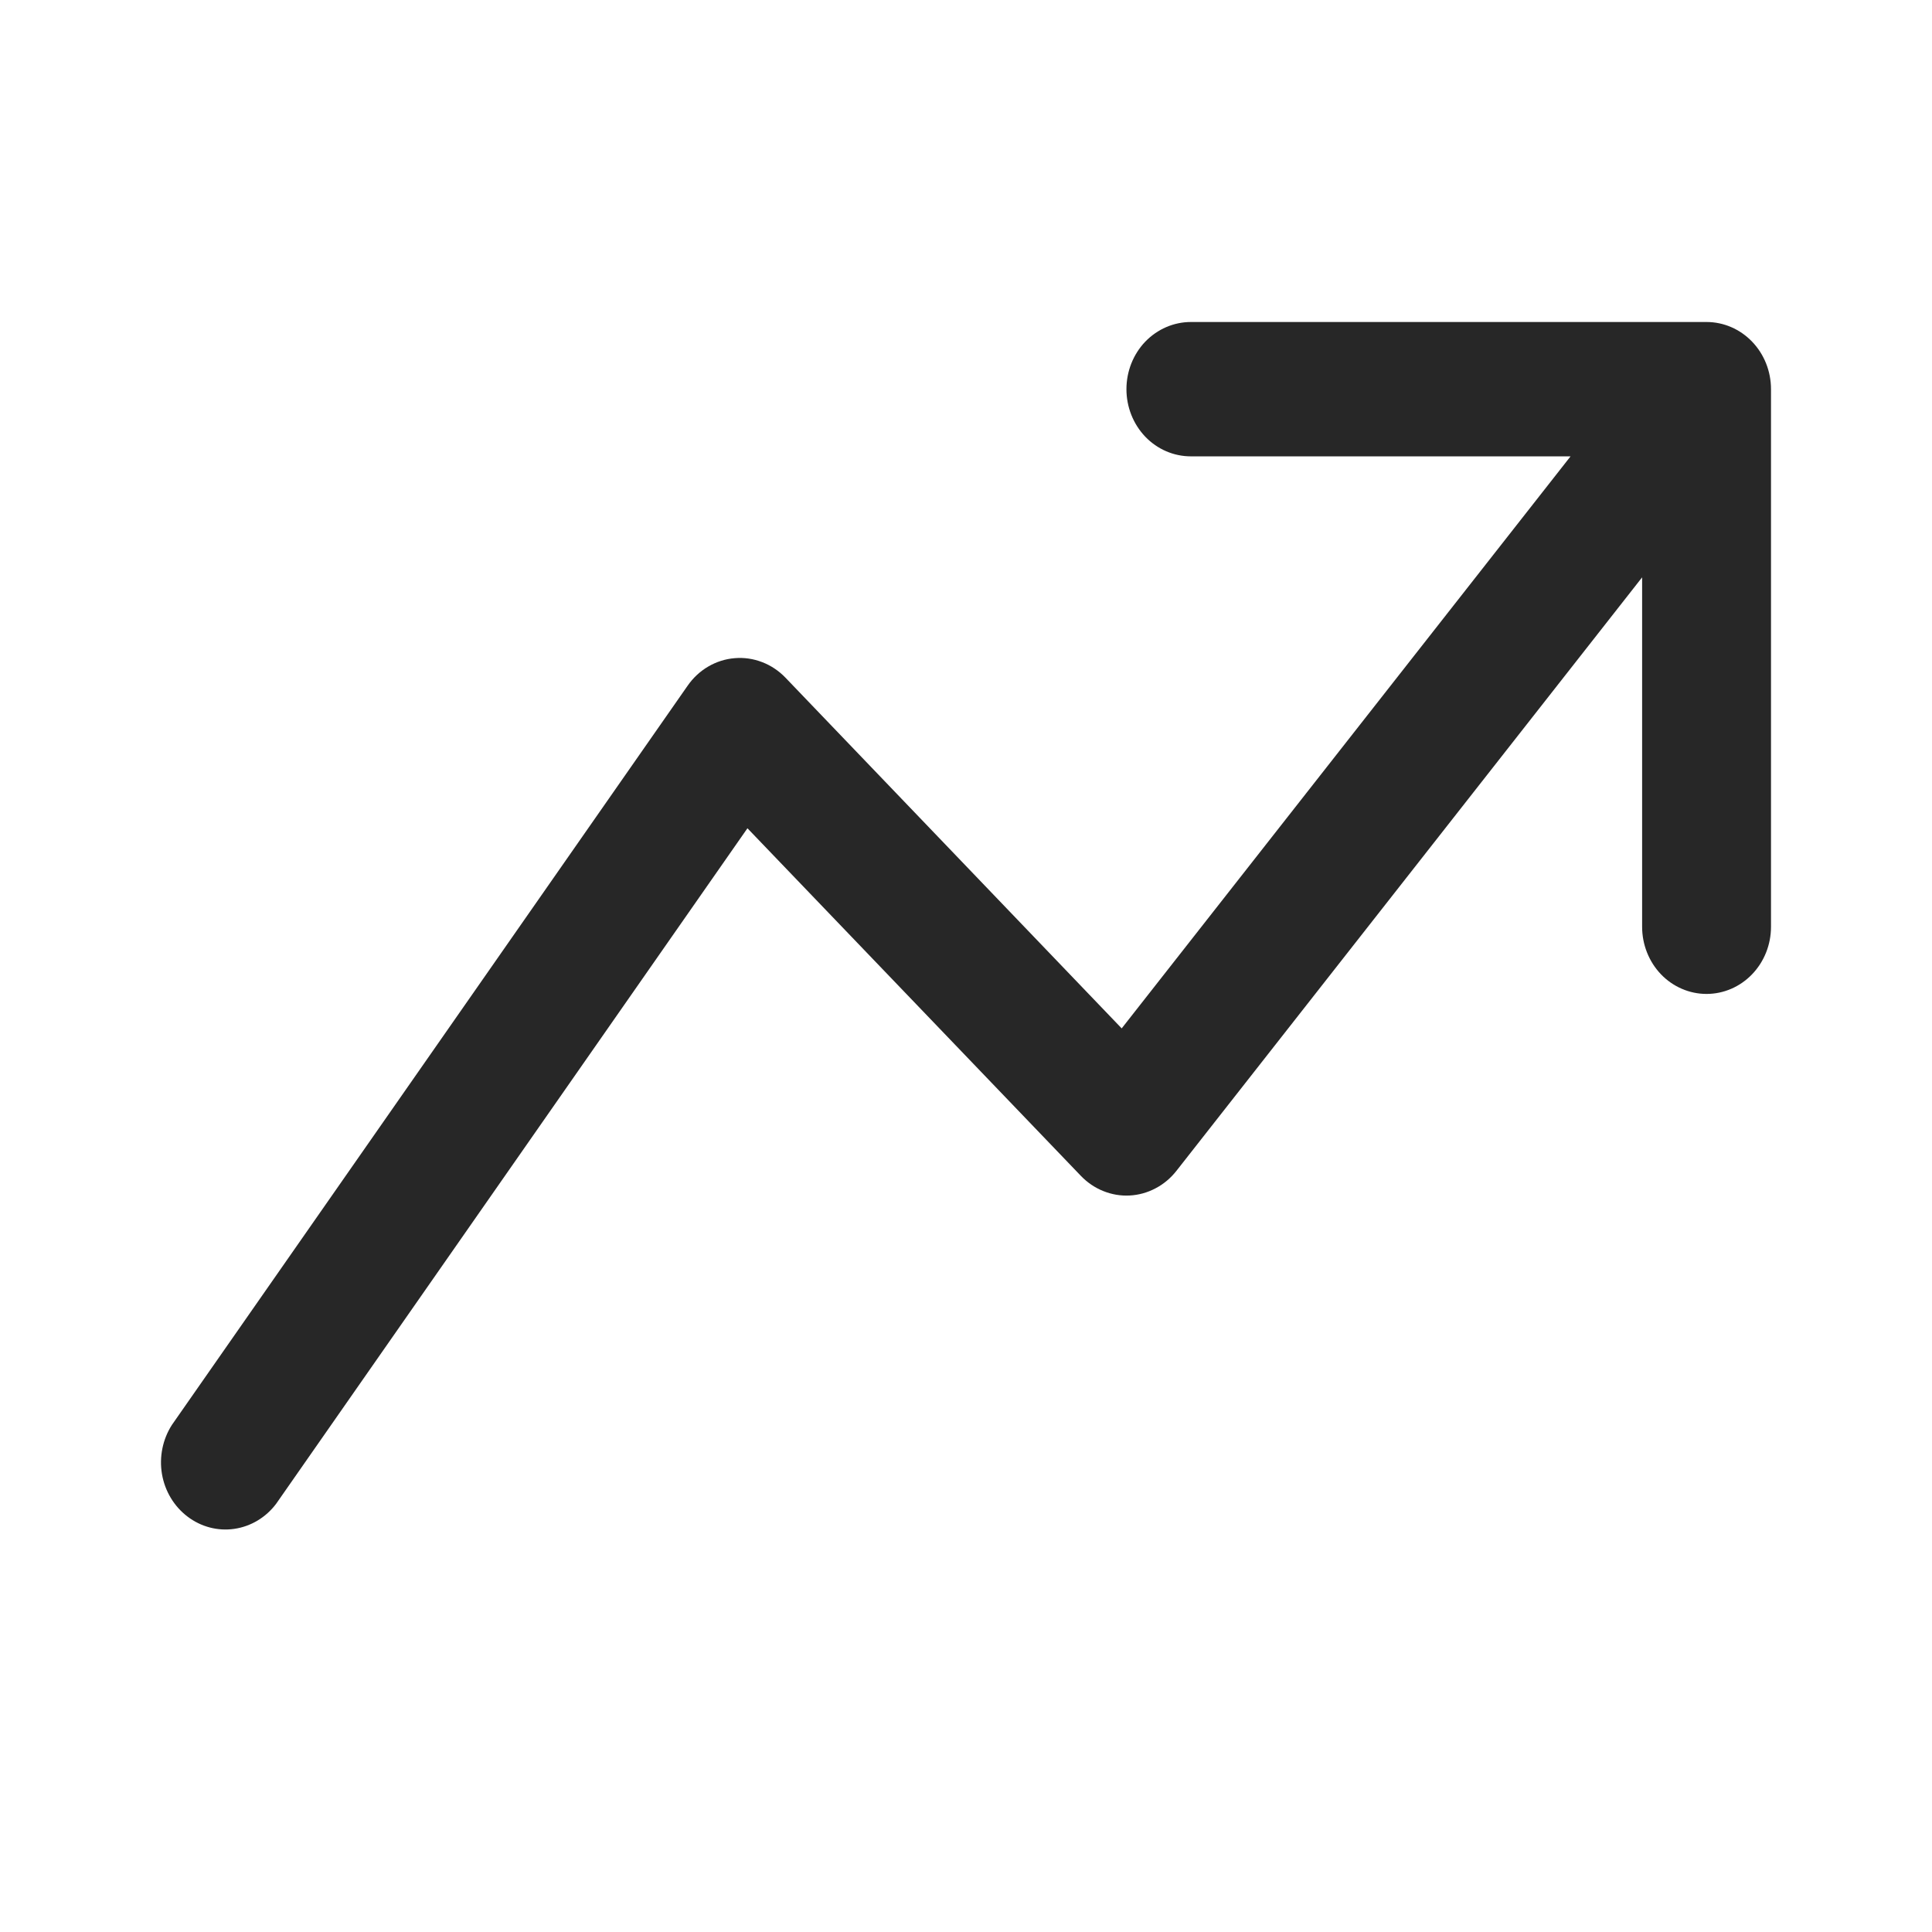<svg width="24" height="24" viewBox="0 0 24 24" fill="none" xmlns="http://www.w3.org/2000/svg">
<path fill-rule="evenodd" clip-rule="evenodd" d="M13.993 4.835C13.993 4.613 14.077 4.401 14.227 4.244C14.378 4.088 14.581 4 14.794 4H21.199C21.412 4 21.615 4.088 21.765 4.244C21.916 4.401 22 4.613 22 4.835V11.513C22 11.734 21.916 11.946 21.765 12.103C21.615 12.259 21.412 12.347 21.199 12.347C20.987 12.347 20.783 12.259 20.633 12.103C20.483 11.946 20.399 11.734 20.399 11.513V7.172L14.613 14.546C14.542 14.636 14.454 14.71 14.354 14.762C14.254 14.815 14.145 14.845 14.033 14.851C13.922 14.857 13.81 14.838 13.706 14.796C13.601 14.754 13.507 14.69 13.428 14.608L9.285 10.289L3.43 18.681C3.302 18.851 3.116 18.962 2.911 18.992C2.705 19.022 2.497 18.967 2.33 18.84C2.162 18.713 2.048 18.523 2.012 18.311C1.976 18.098 2.021 17.879 2.136 17.7L8.542 8.518C8.61 8.42 8.697 8.339 8.798 8.28C8.899 8.221 9.011 8.185 9.127 8.176C9.242 8.166 9.358 8.183 9.467 8.225C9.575 8.266 9.674 8.332 9.756 8.417L13.934 12.775L19.51 5.669H14.794C14.581 5.669 14.378 5.582 14.227 5.425C14.077 5.268 13.993 5.056 13.993 4.835Z" fill="#272727"/>
</svg>
